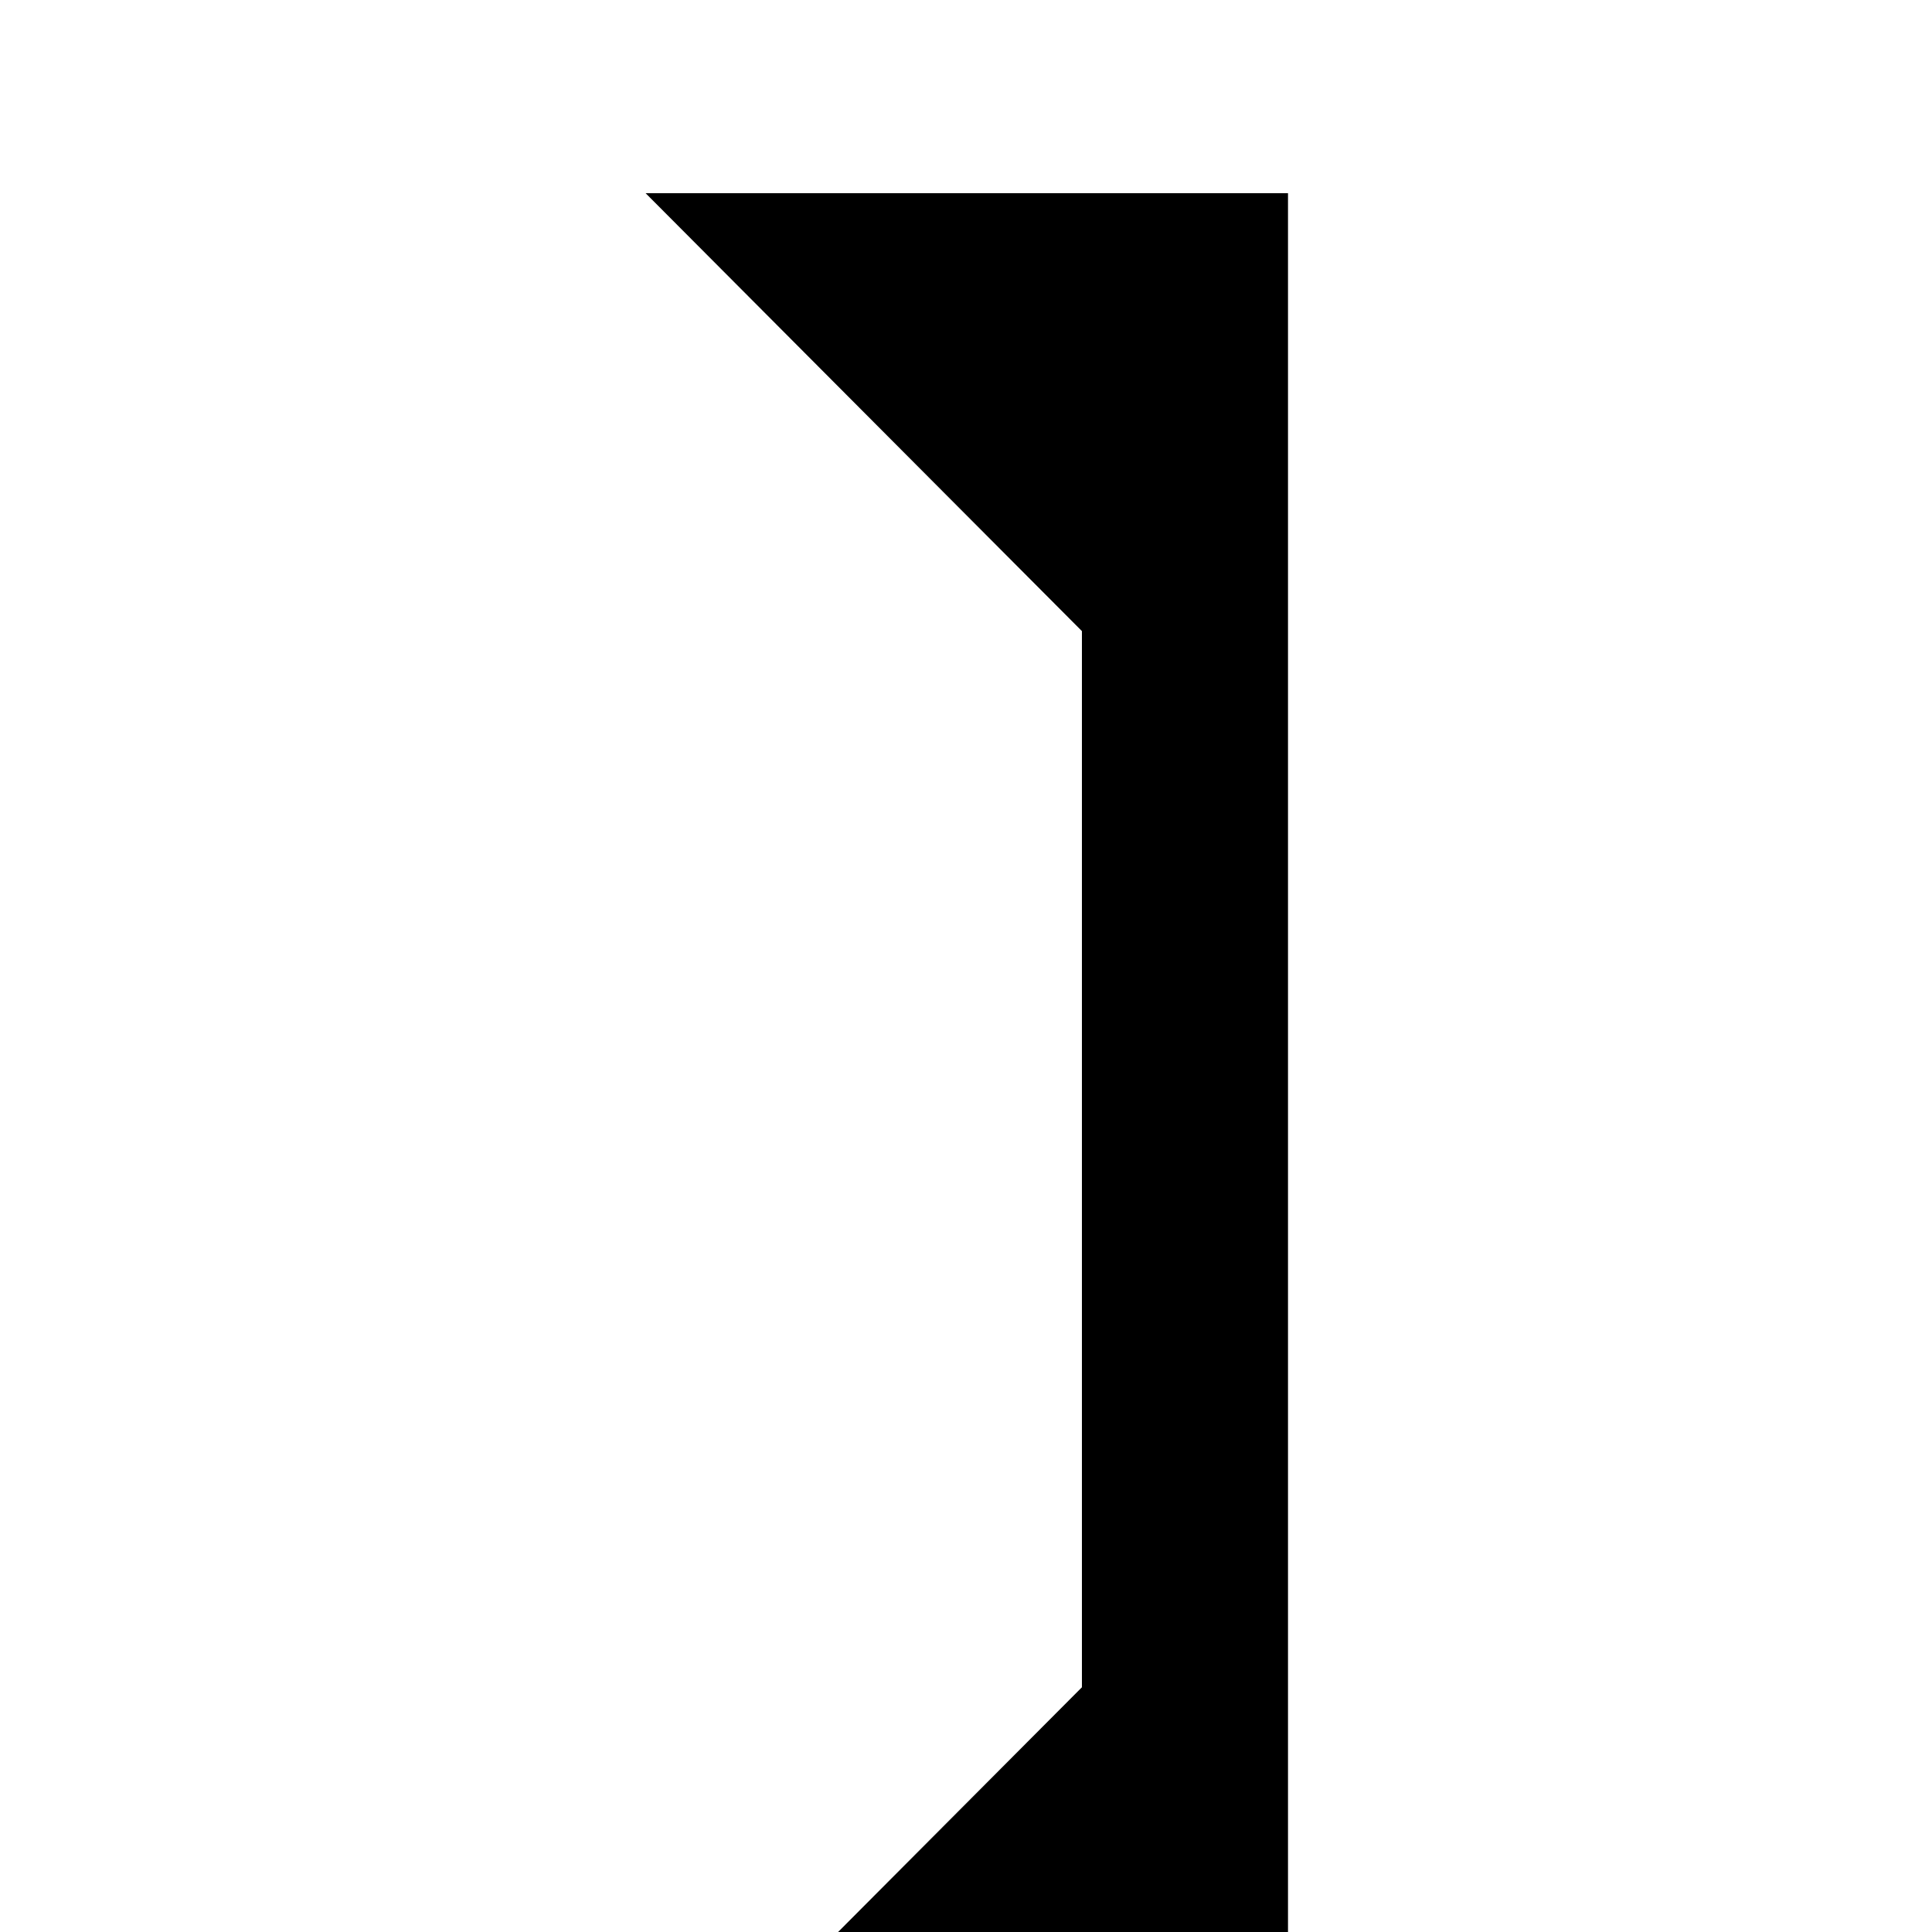 <svg xmlns="http://www.w3.org/2000/svg" xmlns:xlink="http://www.w3.org/1999/xlink" version="1.1" viewBox="0 -240 1200 1200"><g><path fill="currentColor" d="M672 -120h128v1200h-128h128v-1200h-128zM672 1080h-272v0l272 -272v-656l-272 -272v0h272h-271l271 272v656l-271 272h271zM672 1080h128v-1200h-128h-272l272 272v656l-272 272h272z" transform="matrix(1 0 0 -1 0 960)"/></g></svg>